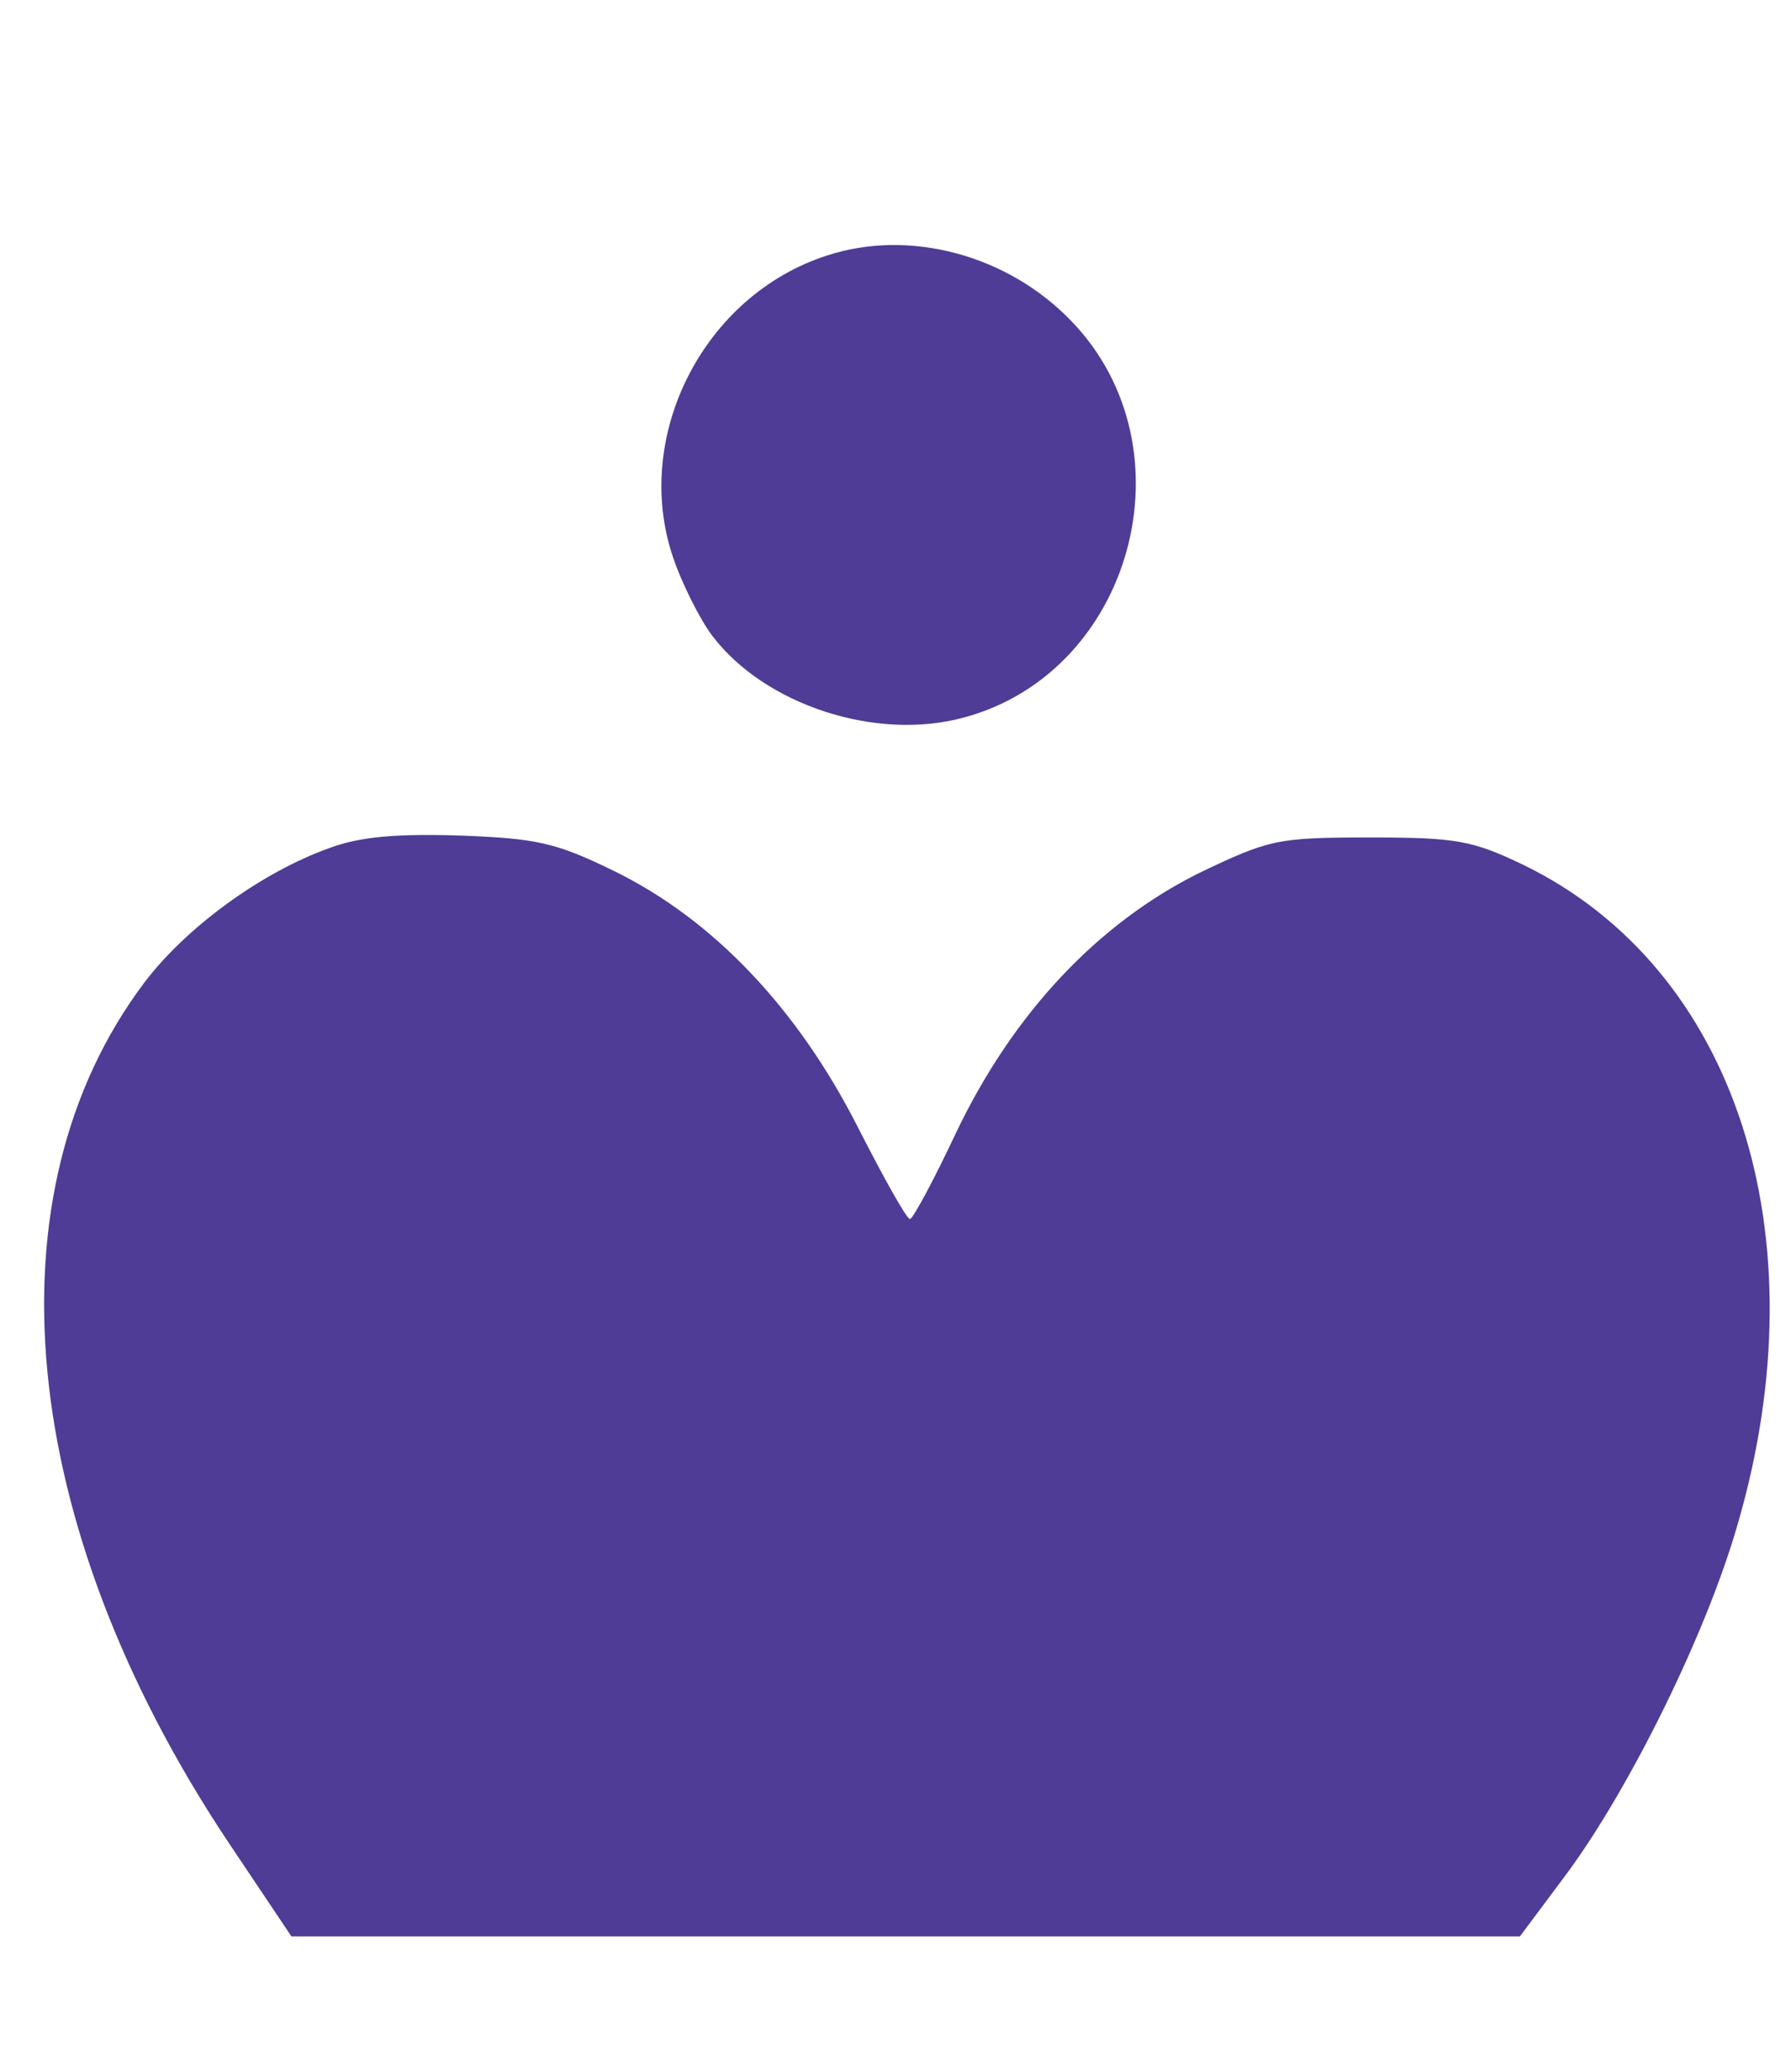 <?xml version="1.0" standalone="no"?>
<!DOCTYPE svg PUBLIC "-//W3C//DTD SVG 20010904//EN"
        "http://www.w3.org/TR/2001/REC-SVG-20010904/DTD/svg10.dtd">
<svg version="1.0" xmlns="http://www.w3.org/2000/svg"
     width="185pt" height="214pt" viewBox="0 0 185 214"
     preserveAspectRatio="xMidYMid meet">

    <g transform="translate(0,214) scale(0.1,-0.1)"
       fill="#4e3c96" stroke="none">
        <path d="M854 1876 c-127 -41 -201 -186 -159 -311 9 -27 28 -65 41 -82 54 -71
169 -109 260 -84 174 47 237 278 111 409 -66 69 -168 96 -253 68z"/>
        <path d="M340 1264 c-70 -25 -148 -82 -191 -139 -164 -218 -131 -559 85 -885
l67 -100 634 0 635 0 50 67 c65 89 143 247 175 359 87 299 -2 573 -220 680
-54 26 -70 29 -160 29 -96 0 -104 -2 -177 -37 -104 -52 -191 -144 -250 -267
-23 -49 -45 -90 -48 -90 -3 -1 -27 42 -54 95 -62 122 -149 214 -251 264 -61
30 -81 34 -160 37 -65 2 -103 -1 -135 -13z"/>
    </g>
</svg>
